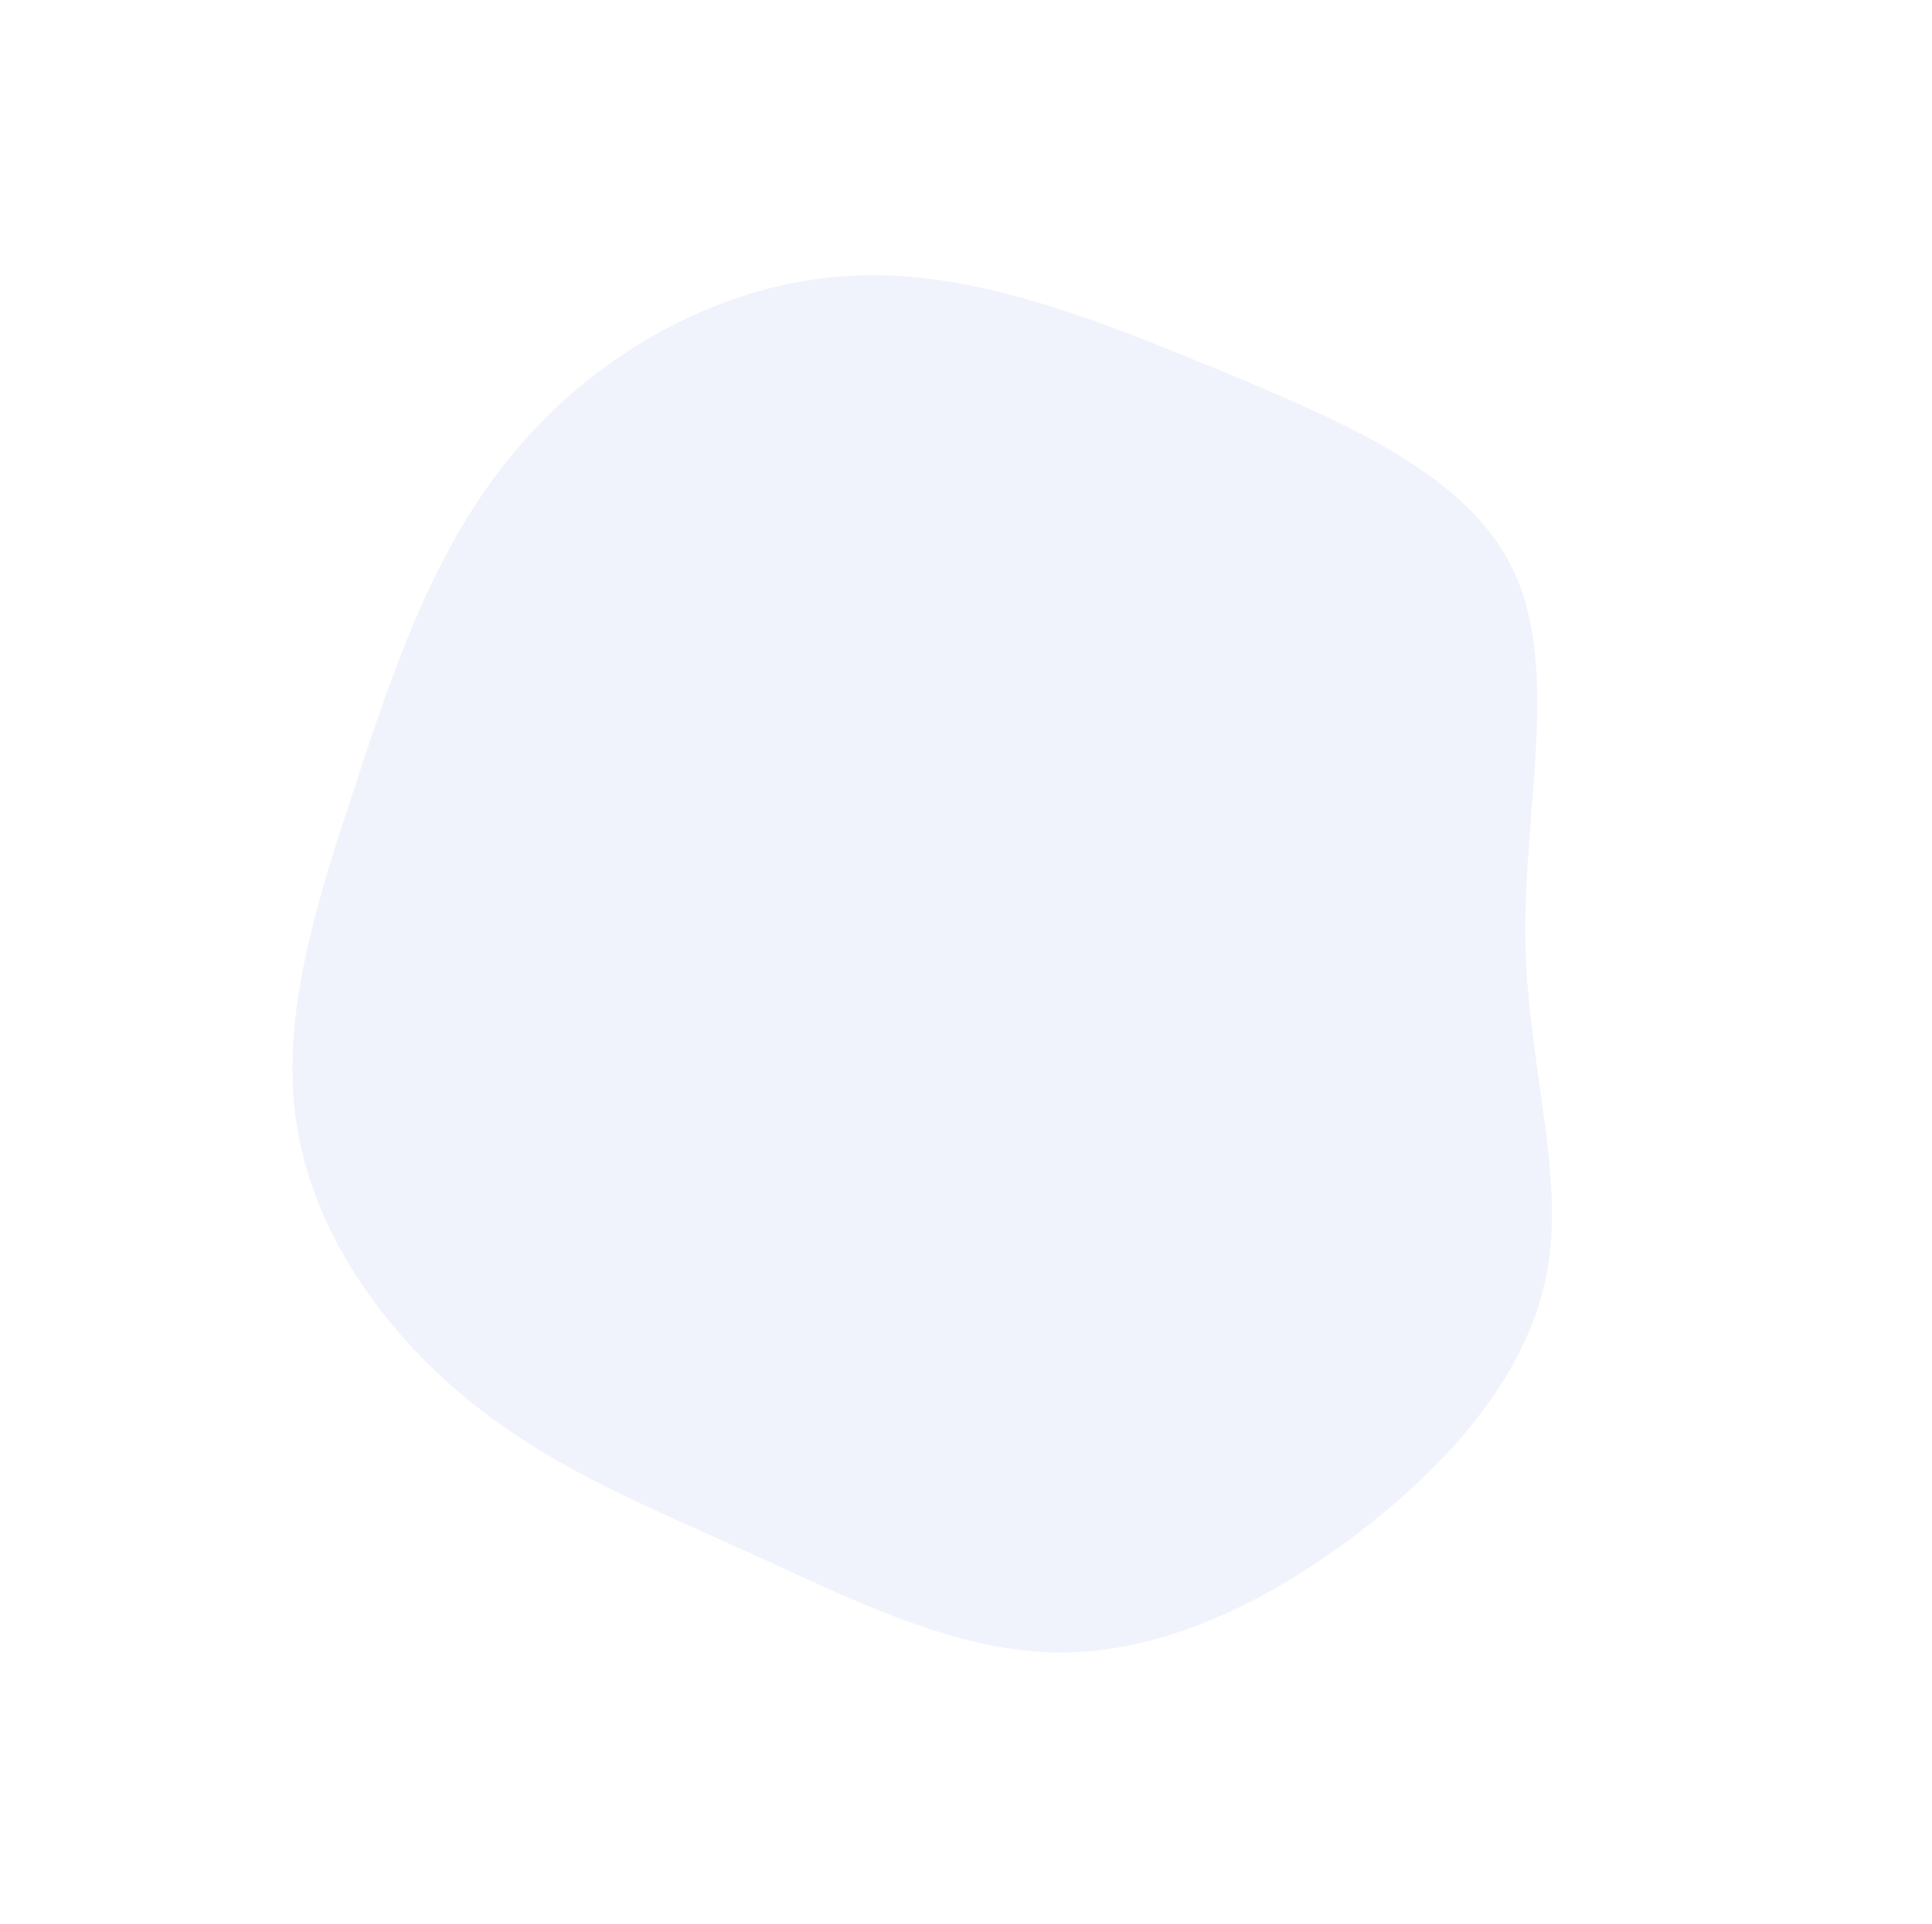 <svg width="250" height="249" viewBox="0 0 250 249" fill="none" xmlns="http://www.w3.org/2000/svg">
<path d="M38.389 145.529C36.2 131.607 40.953 116.742 46.081 101.307C51.124 85.939 56.541 70.001 67.202 57.754C77.711 45.489 93.33 36.745 109.415 35.733C125.433 34.636 141.833 41.336 158.082 48.018C174.246 54.767 190.326 61.583 195.977 74.15C201.779 86.734 197.17 104.916 197.372 121.366C197.592 137.665 202.64 152.078 200.124 164.906C197.674 177.818 187.642 189.295 175.826 198.335C164.095 207.308 150.495 213.911 137.144 213.866C123.794 213.821 110.609 207.194 97.504 201.191C84.465 195.272 71.488 190.128 60.575 181.161C49.512 172.176 40.513 159.366 38.389 145.529Z" fill="#6D88D5" fill-opacity="0.1"/>
</svg>
